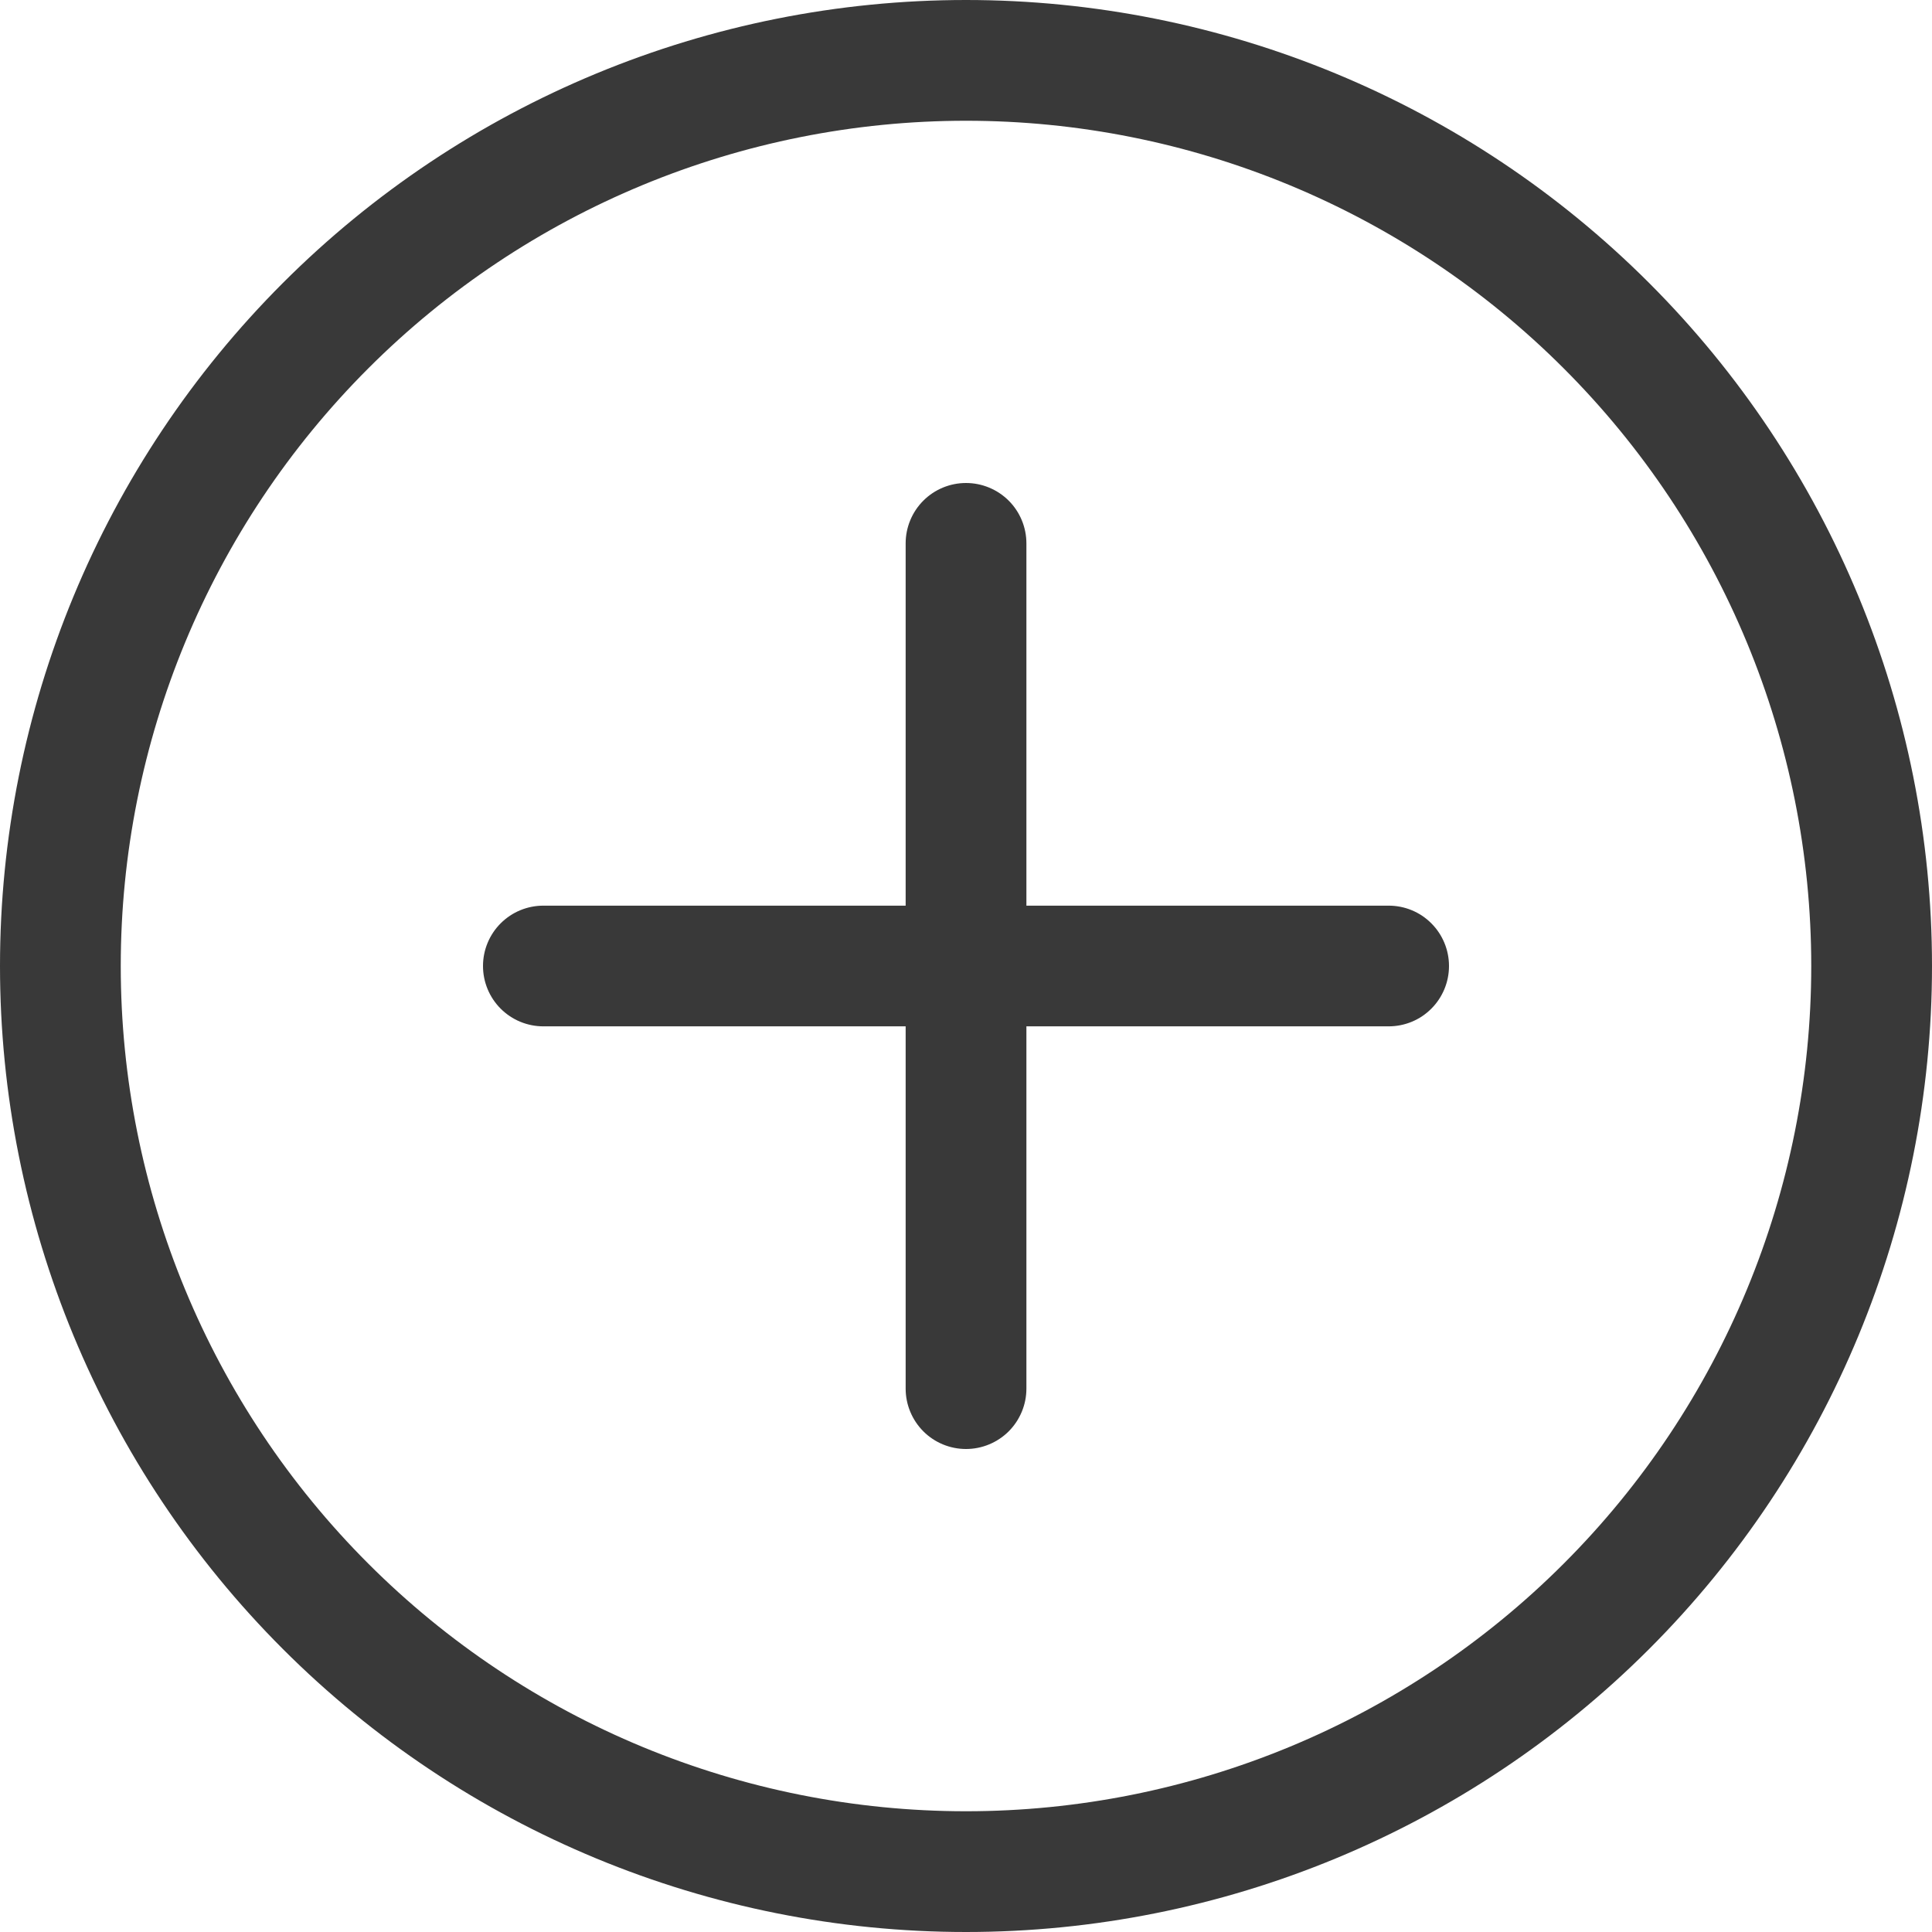 <svg width="34" height="34" viewBox="0 0 34 34" fill="none" xmlns="http://www.w3.org/2000/svg">
<g clip-path="url(#clip0_121_5505)">
<path d="M17 31.875C13.055 31.875 9.271 30.308 6.482 27.518C3.692 24.729 2.125 20.945 2.125 17C2.125 13.055 3.692 9.271 6.482 6.482C9.271 3.692 13.055 2.125 17 2.125C20.945 2.125 24.729 3.692 27.518 6.482C30.308 9.271 31.875 13.055 31.875 17C31.875 20.945 30.308 24.729 27.518 27.518C24.729 30.308 20.945 31.875 17 31.875ZM17 34C21.509 34 25.833 32.209 29.021 29.021C32.209 25.833 34 21.509 34 17C34 12.491 32.209 8.167 29.021 4.979C25.833 1.791 21.509 0 17 0C12.491 0 8.167 1.791 4.979 4.979C1.791 8.167 0 12.491 0 17C0 21.509 1.791 25.833 4.979 29.021C8.167 32.209 12.491 34 17 34Z" fill="#393939"/>
<path d="M17 8.5C17.282 8.5 17.552 8.612 17.752 8.811C17.951 9.01 18.063 9.281 18.063 9.562V15.938H24.438C24.72 15.938 24.99 16.049 25.189 16.249C25.388 16.448 25.5 16.718 25.5 17C25.5 17.282 25.388 17.552 25.189 17.751C24.99 17.951 24.72 18.062 24.438 18.062H18.063V24.438C18.063 24.719 17.951 24.989 17.752 25.189C17.552 25.388 17.282 25.5 17 25.5C16.718 25.5 16.448 25.388 16.249 25.189C16.05 24.989 15.938 24.719 15.938 24.438V18.062H9.563C9.281 18.062 9.011 17.951 8.811 17.751C8.612 17.552 8.5 17.282 8.5 17C8.5 16.718 8.612 16.448 8.811 16.249C9.011 16.049 9.281 15.938 9.563 15.938H15.938V9.562C15.938 9.281 16.05 9.01 16.249 8.811C16.448 8.612 16.718 8.5 17 8.5Z" fill="#393939"/>
</g>
<defs>
<clipPath id="clip0_121_5505">
<rect width="34" height="34" fill="white"/>
</clipPath>
</defs>
</svg>
